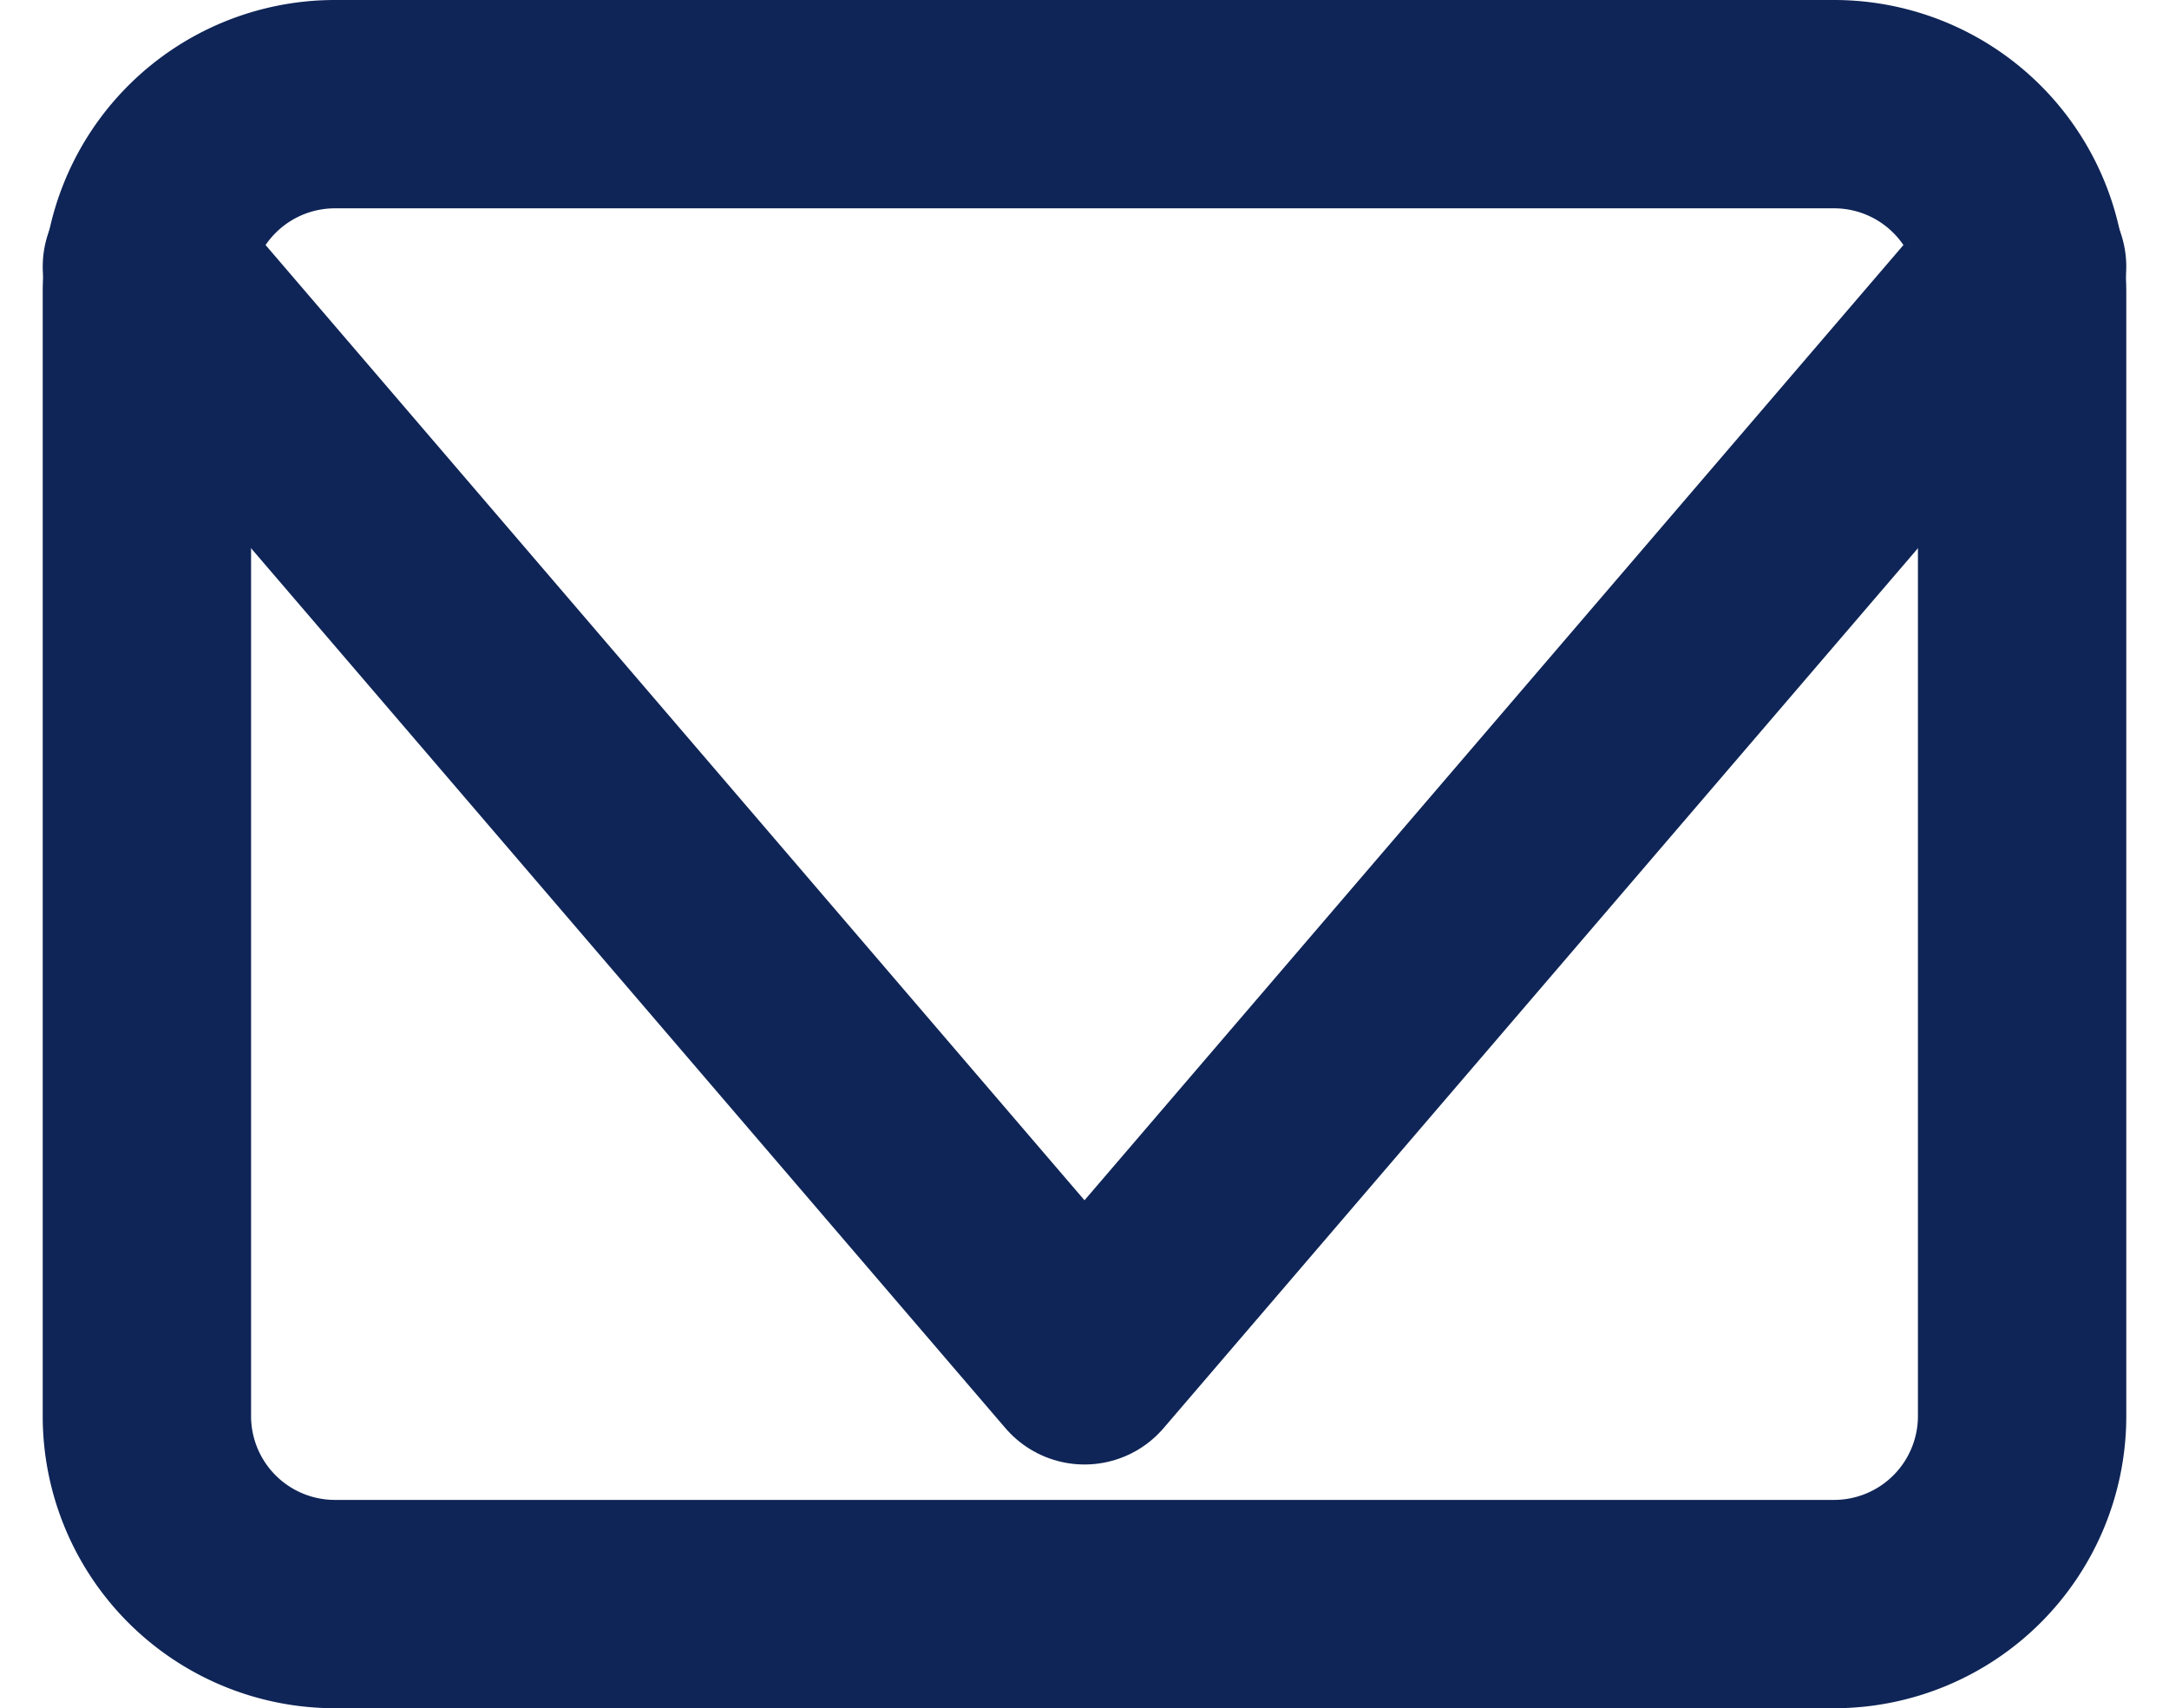 <svg xmlns="http://www.w3.org/2000/svg" width="20.82" height="16.4" viewBox="0 0 20.82 16.4">
  <g id="Icon_feather-mail" data-name="Icon feather-mail" transform="translate(-1.59 -5)">
    <path id="Path_1" data-name="Path 1" d="M4.8,6H19.2A1.805,1.805,0,0,1,21,7.8V18.6a1.805,1.805,0,0,1-1.8,1.8H4.8A1.805,1.805,0,0,1,3,18.6V7.8A1.805,1.805,0,0,1,4.8,6Z" fill="none" stroke="#0f2557" stroke-linecap="round" stroke-linejoin="round" stroke-width="2"/>
    <path id="Path_2" data-name="Path 2" d="M21,9,12,19.5,3,9" transform="translate(0 -1.44)" fill="none" stroke="#0f2557" stroke-linecap="round" stroke-linejoin="round" stroke-width="2"/>
  </g>
</svg>
